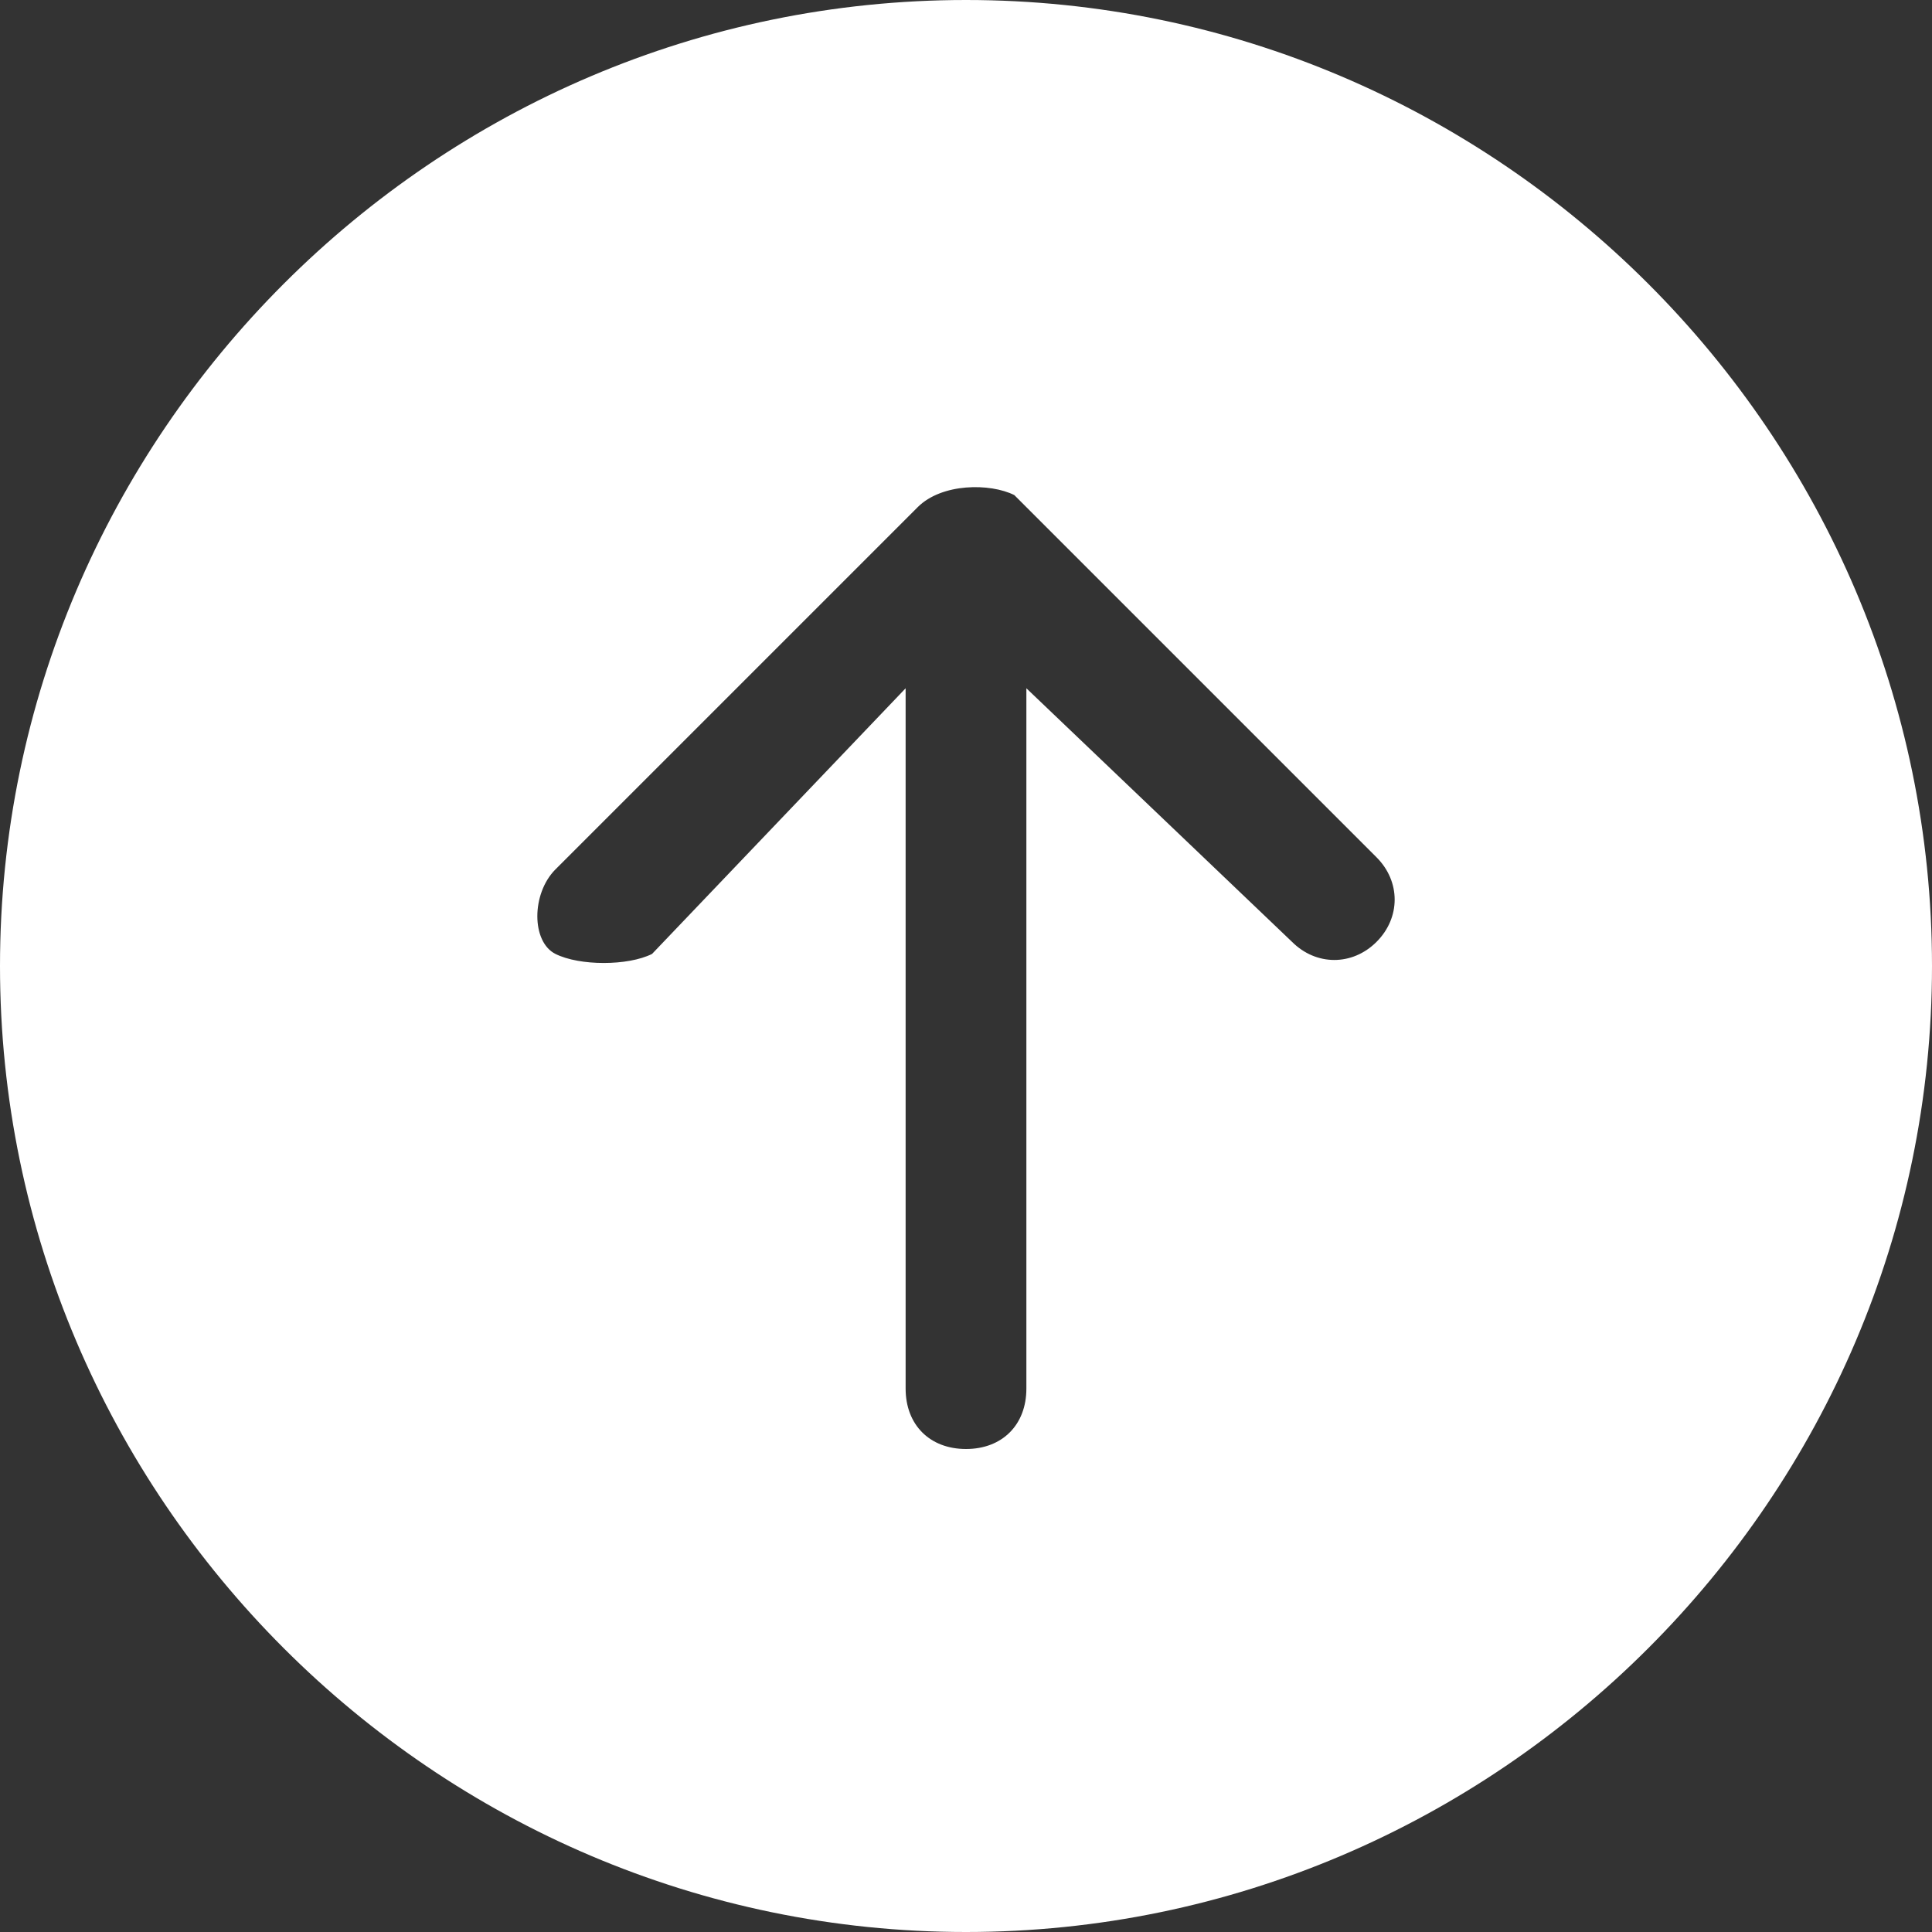 <?xml version="1.0" encoding="utf-8"?>
<!-- Generator: Adobe Illustrator 26.1.0, SVG Export Plug-In . SVG Version: 6.00 Build 0)  -->
<svg version="1.1" id="圖層_1" xmlns="http://www.w3.org/2000/svg" xmlns:xlink="http://www.w3.org/1999/xlink" x="0px" y="0px"
	 width="16px" height="16px" viewBox="0 0 16 16" style="enable-background:new 0 0 16 16;" xml:space="preserve">
<rect x="0" y="0" width="16" height="16" fill="#333333" stroke="none"/>
<style type="text/css">
	.st0{fill:#FFFFFF;}
</style>
<path class="st0" d="M16,8c0-4.4-3.6-8-8-8S0,3.6,0,8s3.6,8,8,8S16,12.4,16,8z M8.5,11.5C8.5,11.8,8.3,12,8,12
	c-0.3,0-0.5-0.2-0.5-0.5V5.7L5.4,7.9C5.2,8,4.8,8,4.6,7.9s-0.2-0.5,0-0.7l3-3C7.8,4,8.2,4,8.4,4.1c0,0,0,0,0,0l3,3
	c0.2,0.2,0.2,0.5,0,0.7s-0.5,0.2-0.7,0L8.5,5.7V11.5z"/>
</svg>
